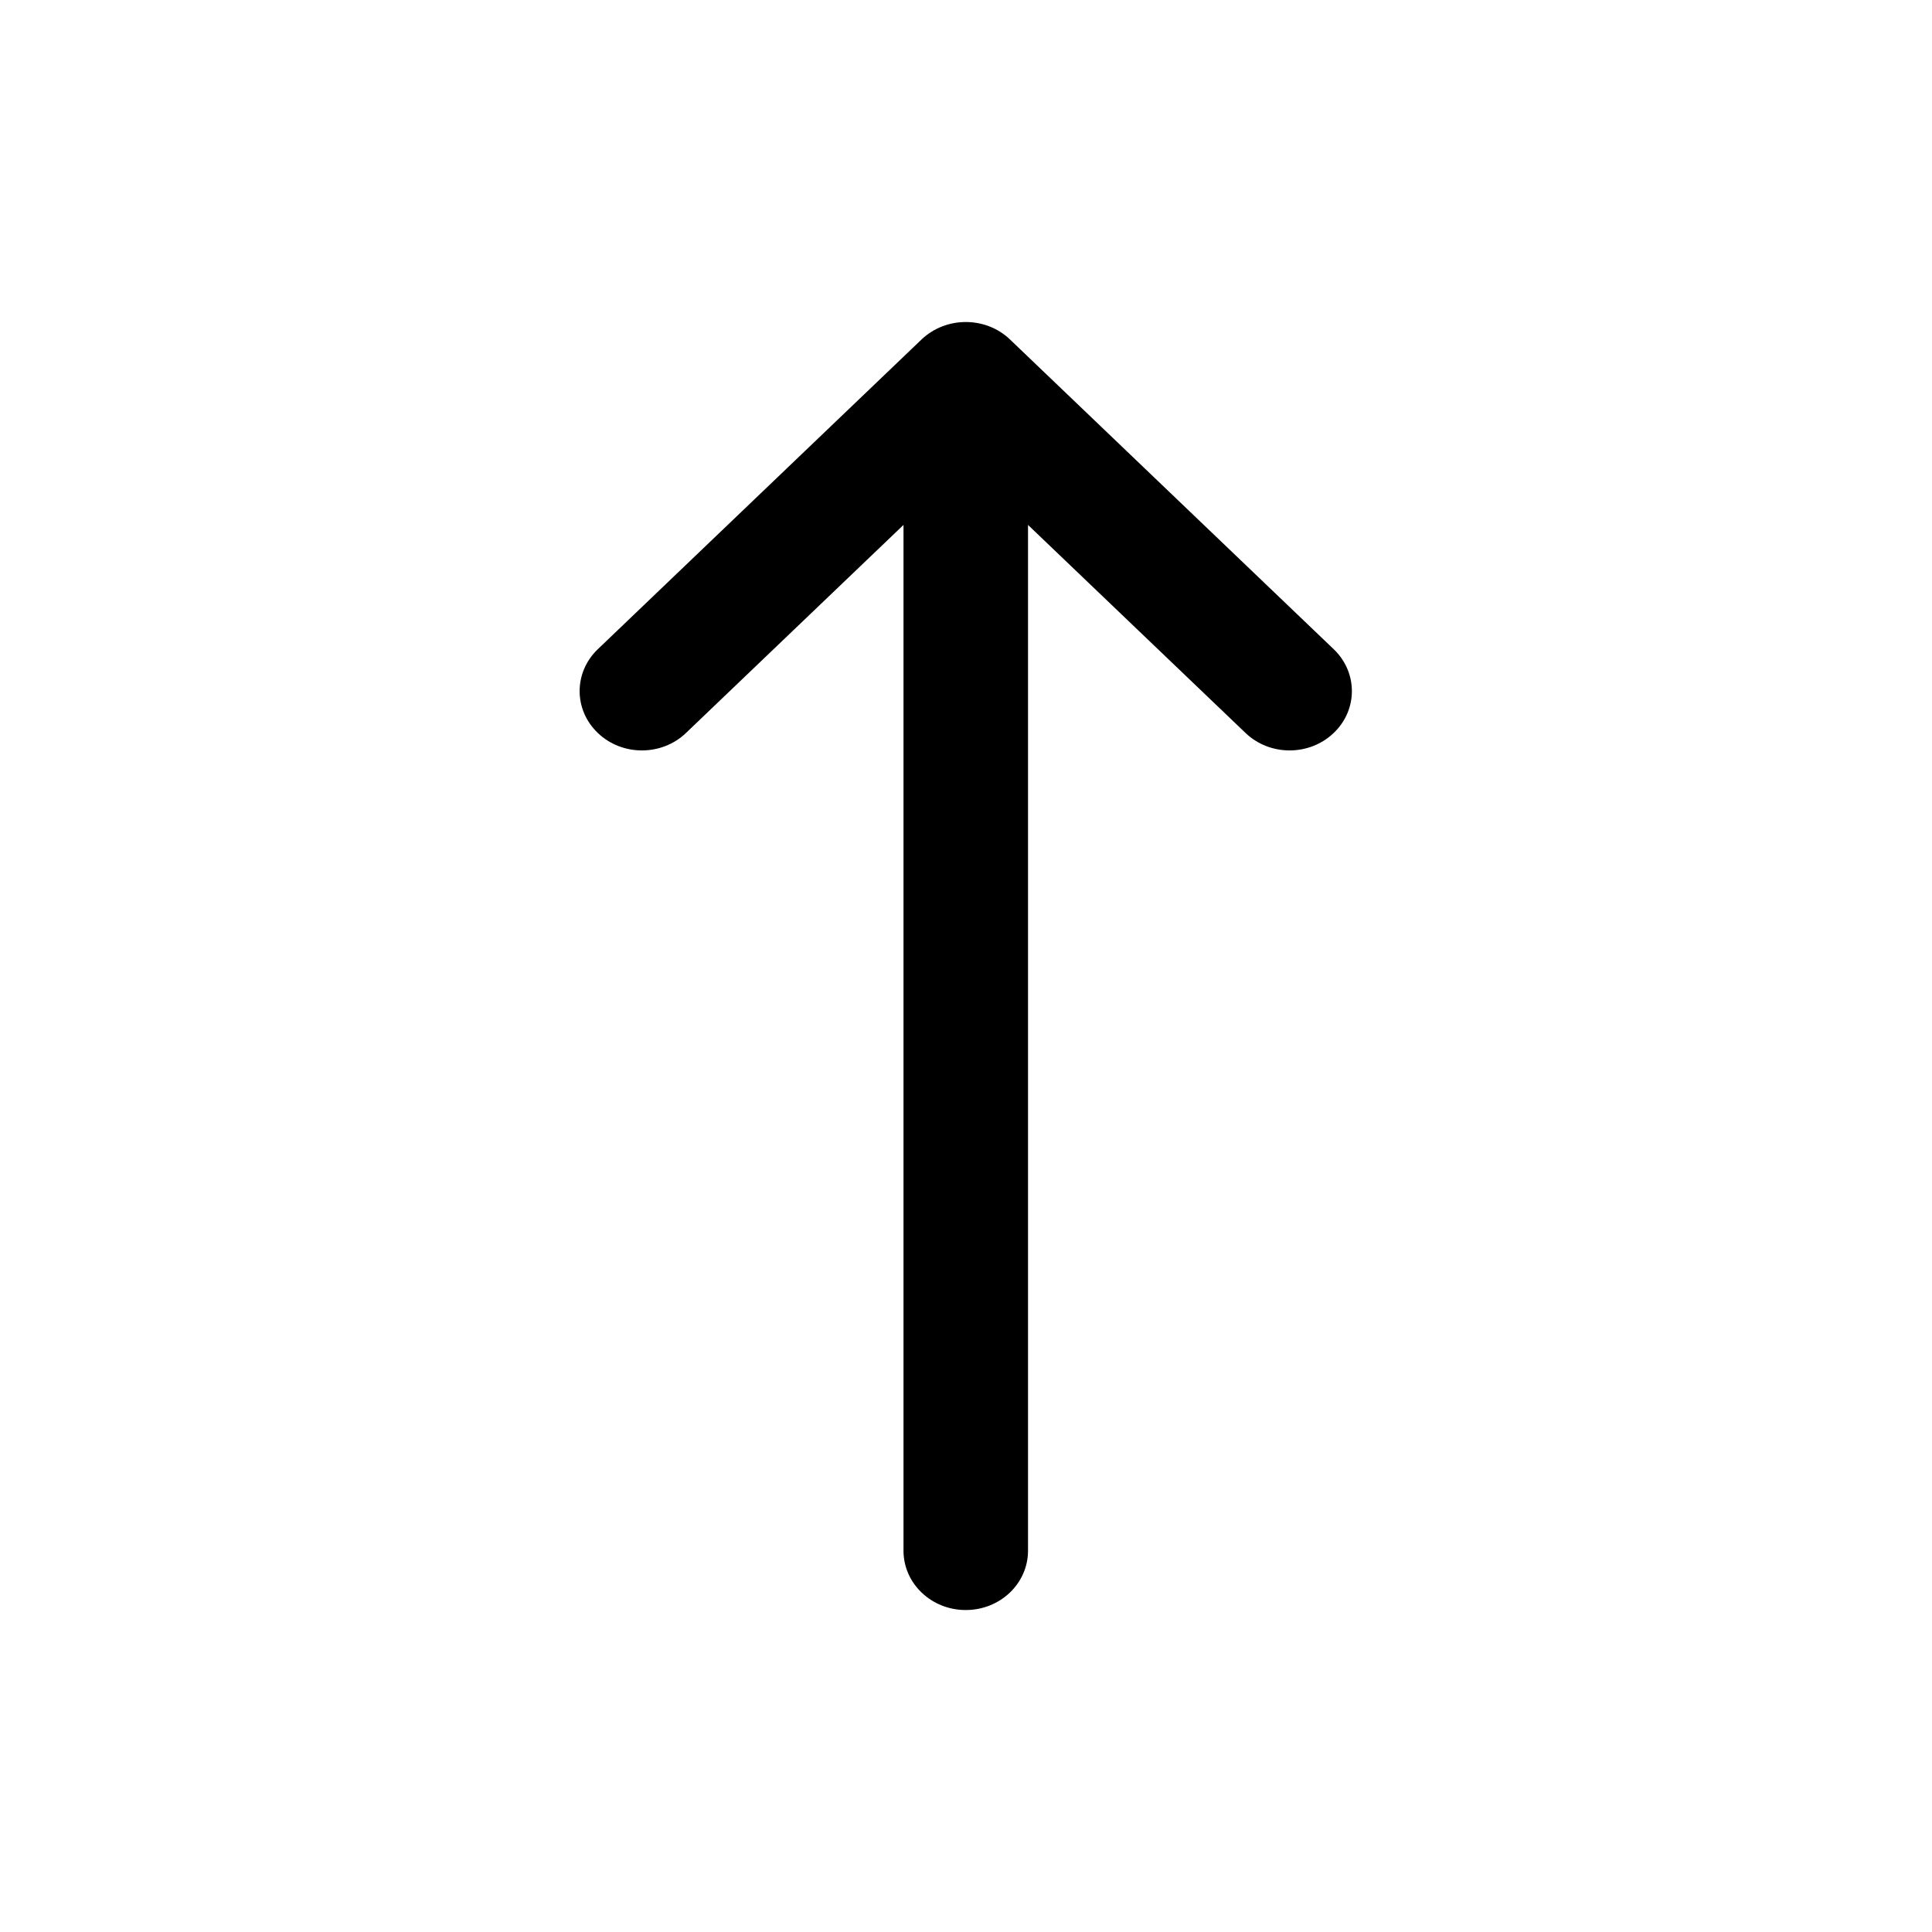 <svg width="20" height="20" viewBox="0 0 20 20" fill="none" xmlns="http://www.w3.org/2000/svg">
<path d="M13.805 7.589C13.552 7.829 13.144 7.828 12.893 7.587L10.642 5.434V16.053C10.642 16.392 10.354 16.667 9.997 16.667C9.641 16.667 9.353 16.392 9.353 16.053V5.434L7.102 7.587C6.851 7.828 6.442 7.829 6.19 7.589C5.938 7.35 5.937 6.962 6.188 6.721L9.54 3.514C9.792 3.274 10.202 3.273 10.454 3.513L13.807 6.721C14.058 6.962 14.057 7.35 13.805 7.589Z" fill="black"/>
</svg>
